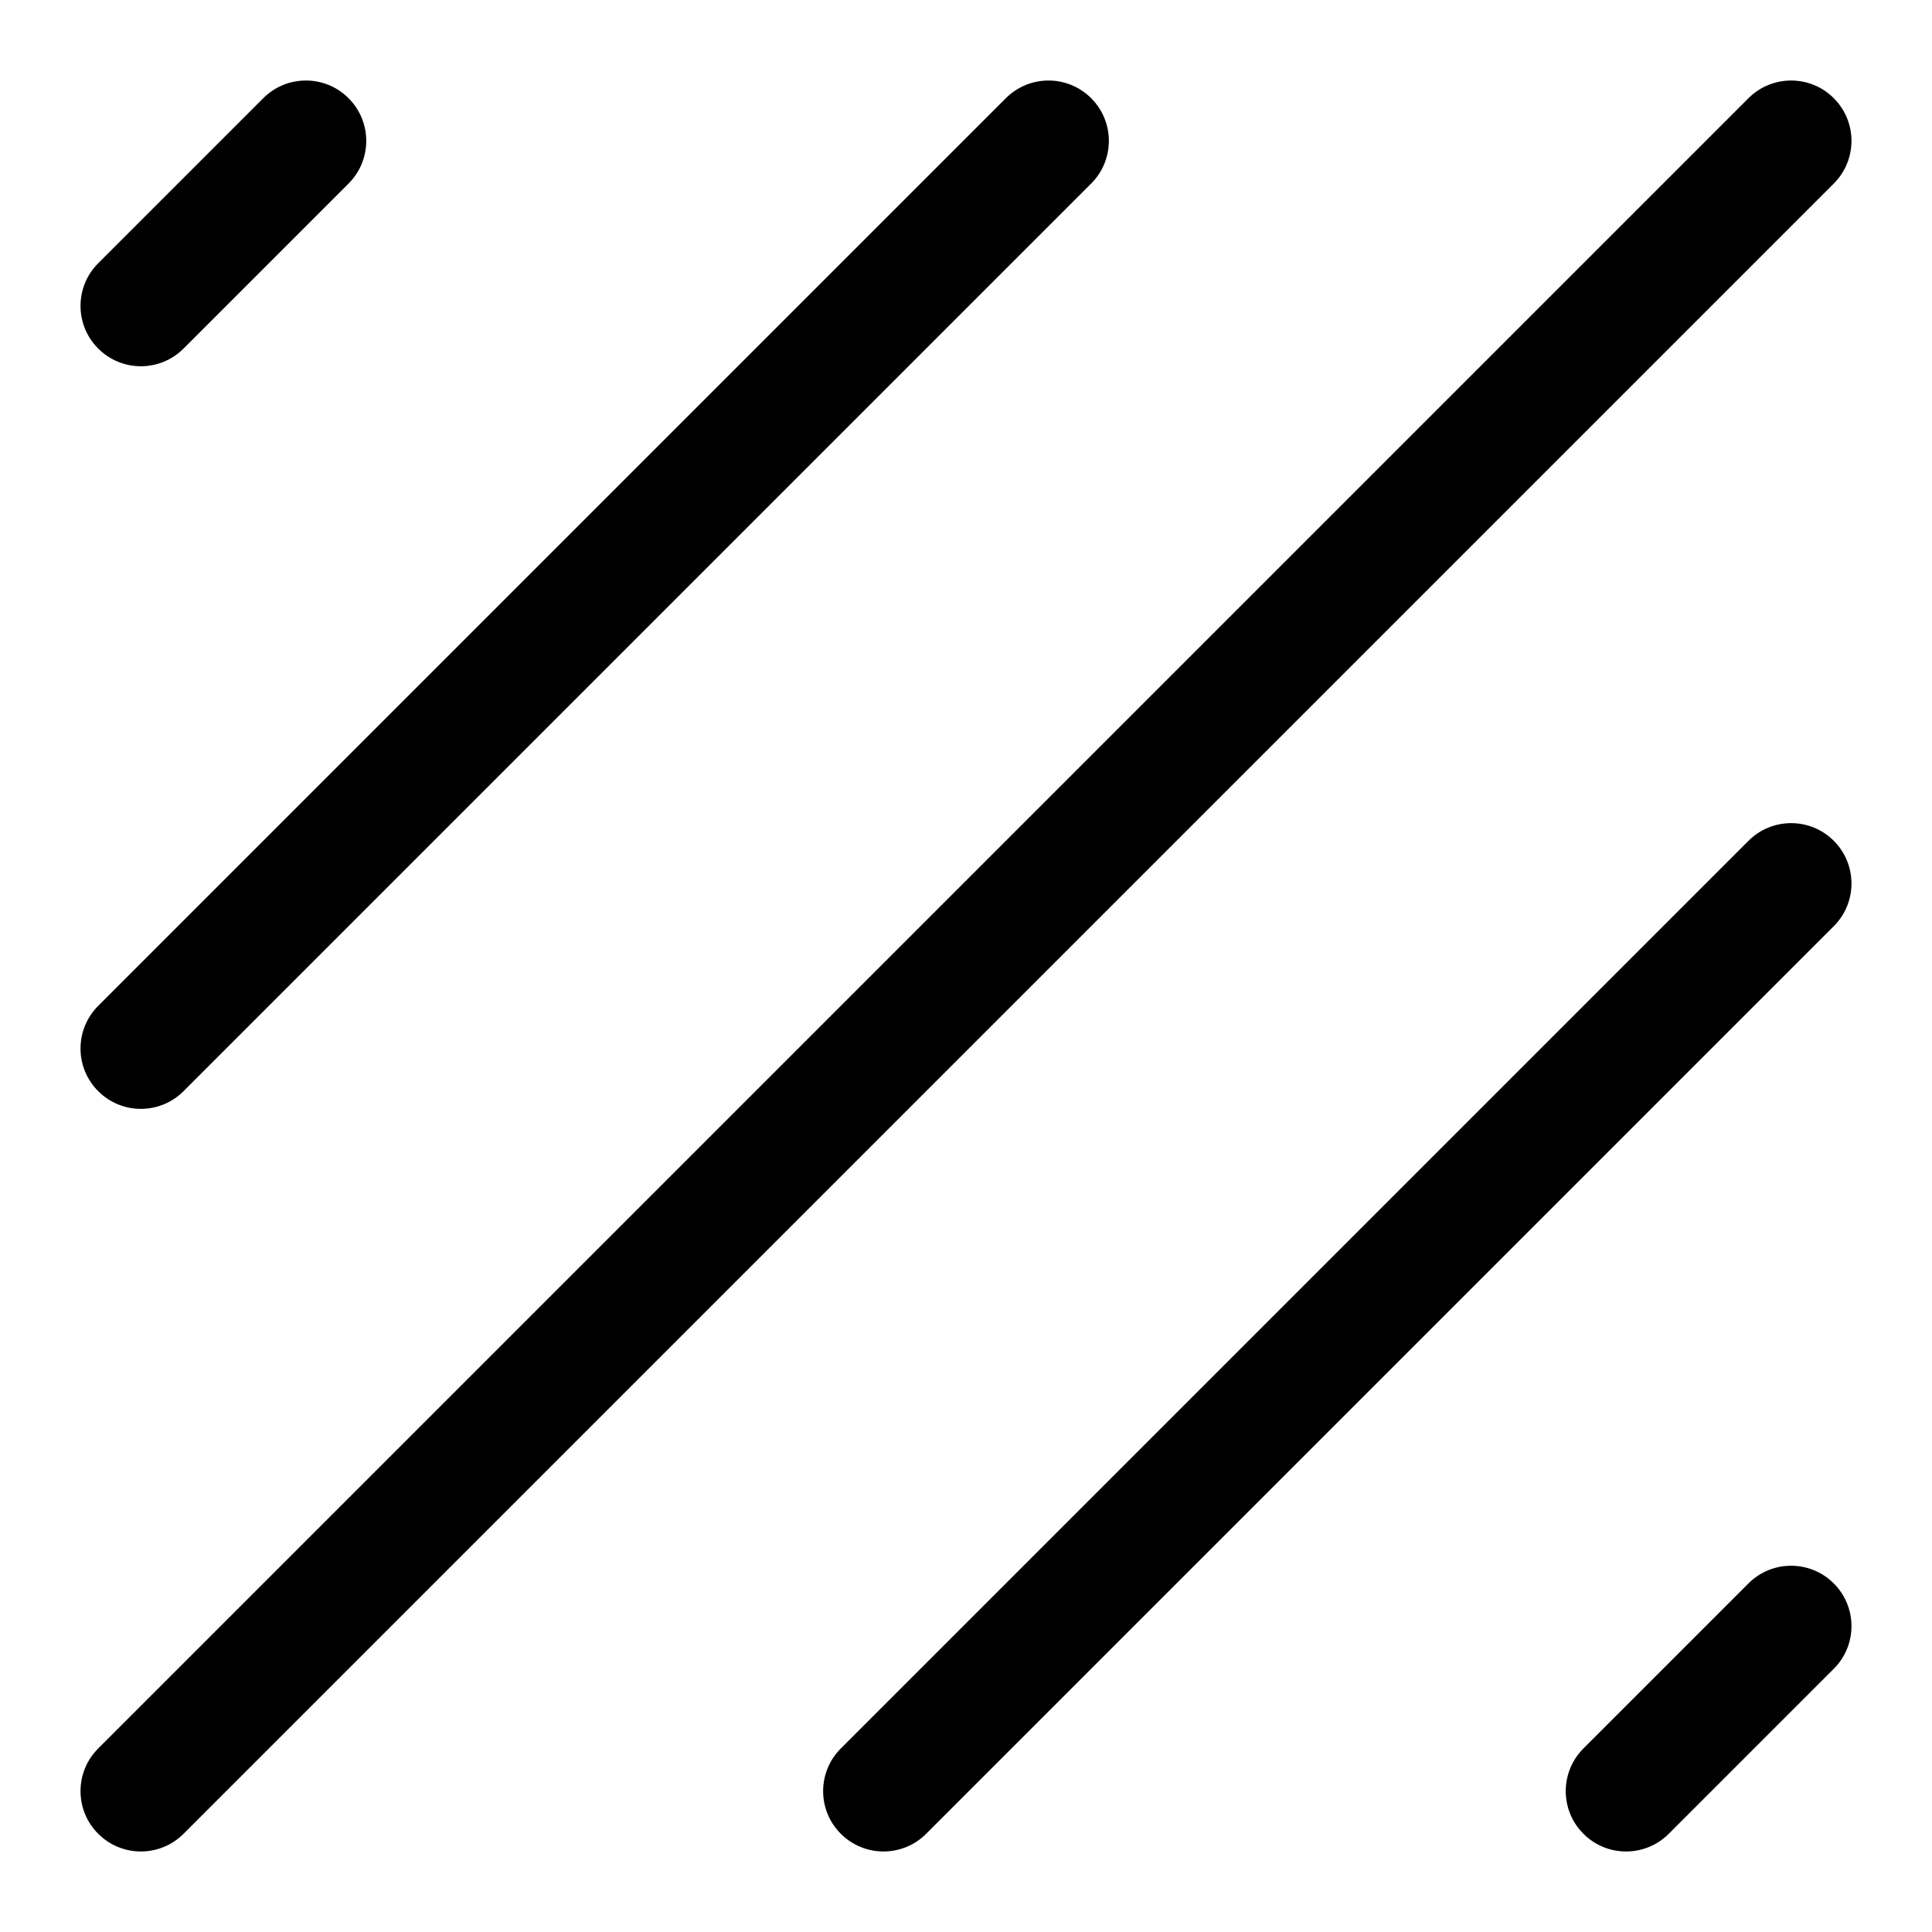 <svg xmlns="http://www.w3.org/2000/svg" viewBox="0 0 24 24"><path fill="currentColor" d="M22.78 1.22C23.073 1.513 23.073 1.987 22.78 2.28L2.28 22.78C1.987 23.073 1.513 23.073 1.22 22.78.927 22.487.927 22.013 1.22 21.72L21.72 1.22C22.013.927 22.487.927 22.78 1.22zM13.555 1.22C13.848 1.513 13.848 1.987 13.555 2.28L2.28 13.555C1.987 13.848 1.513 13.848 1.22 13.555.927 13.262.927 12.788 1.22 12.495L12.495 1.22C12.788.927 13.262.927 13.555 1.22zM4.33 2.28C4.623 1.987 4.623 1.513 4.33 1.22 4.037.927 3.563.927 3.27 1.22L1.22 3.27C.927 3.563.927 4.037 1.22 4.33 1.513 4.623 1.987 4.623 2.28 4.33L4.33 2.28zM22.78 10.445C23.073 10.738 23.073 11.213 22.78 11.505L11.505 22.78C11.213 23.073 10.738 23.073 10.445 22.78 10.152 22.488 10.152 22.013 10.445 21.72L21.72 10.445C22.013 10.152 22.488 10.152 22.78 10.445zM22.78 20.73C23.073 20.438 23.073 19.963 22.78 19.67 22.487 19.377 22.012 19.377 21.72 19.67L19.67 21.72C19.377 22.013 19.377 22.488 19.67 22.78 19.962 23.073 20.437 23.073 20.73 22.78L22.78 20.73z"/></svg>